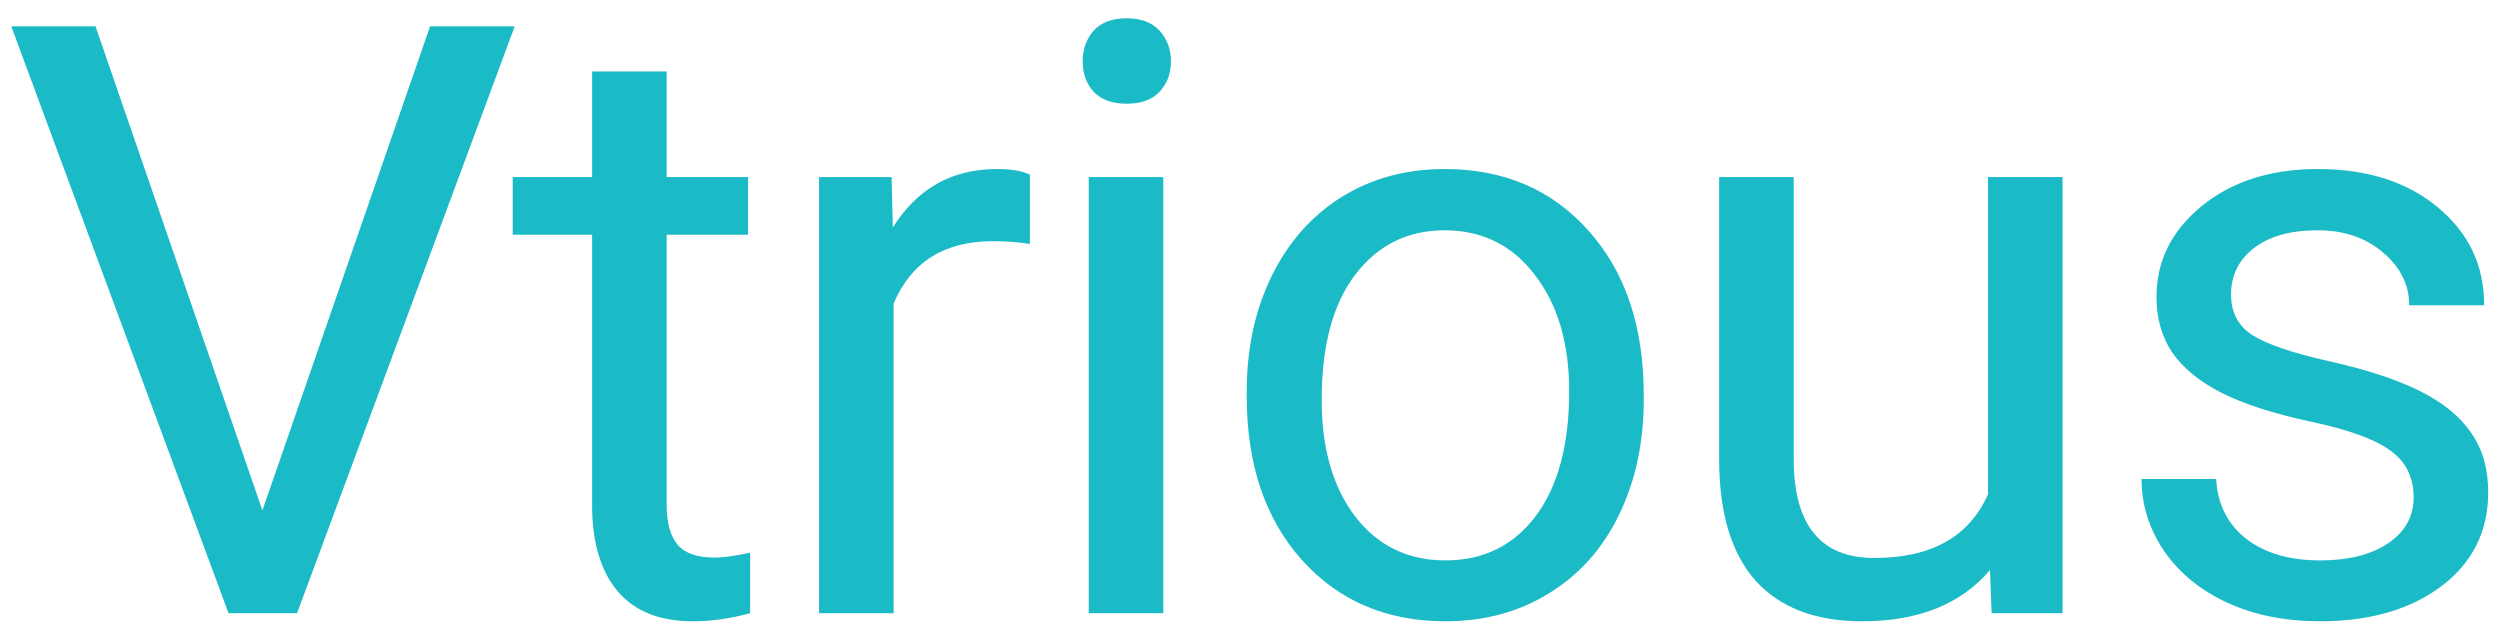 <svg width="106" height="27" viewBox="0 0 106 27" fill="none" xmlns="http://www.w3.org/2000/svg">
<path d="M11.126 21.642L18.235 1.117H21.824L12.595 26H9.69L0.479 1.117H4.05L11.126 21.642ZM28.267 3.031V7.509H31.719V9.953H28.267V21.42C28.267 22.16 28.421 22.719 28.729 23.095C29.036 23.459 29.56 23.642 30.301 23.642C30.666 23.642 31.167 23.573 31.805 23.436V26C30.973 26.228 30.164 26.342 29.378 26.342C27.965 26.342 26.9 25.915 26.182 25.06C25.465 24.206 25.106 22.992 25.106 21.42V9.953H21.739V7.509H25.106V3.031H28.267ZM43.666 10.346C43.187 10.266 42.669 10.226 42.111 10.226C40.037 10.226 38.63 11.109 37.889 12.875V26H34.728V7.509H37.804L37.855 9.645C38.892 7.993 40.362 7.167 42.264 7.167C42.88 7.167 43.347 7.247 43.666 7.406V10.346ZM49.323 26H46.162V7.509H49.323V26ZM45.905 2.604C45.905 2.091 46.059 1.658 46.367 1.305C46.686 0.952 47.153 0.775 47.768 0.775C48.383 0.775 48.85 0.952 49.169 1.305C49.489 1.658 49.648 2.091 49.648 2.604C49.648 3.117 49.489 3.544 49.169 3.886C48.85 4.228 48.383 4.398 47.768 4.398C47.153 4.398 46.686 4.228 46.367 3.886C46.059 3.544 45.905 3.117 45.905 2.604ZM52.862 16.584C52.862 14.772 53.215 13.143 53.921 11.696C54.639 10.249 55.63 9.132 56.895 8.346C58.171 7.56 59.623 7.167 61.253 7.167C63.771 7.167 65.804 8.039 67.354 9.782C68.915 11.525 69.695 13.843 69.695 16.737V16.959C69.695 18.76 69.348 20.377 68.653 21.813C67.969 23.237 66.984 24.348 65.696 25.145C64.42 25.943 62.95 26.342 61.287 26.342C58.78 26.342 56.747 25.47 55.186 23.727C53.636 21.984 52.862 19.677 52.862 16.806V16.584ZM56.04 16.959C56.04 19.01 56.513 20.657 57.459 21.898C58.416 23.14 59.692 23.761 61.287 23.761C62.893 23.761 64.169 23.135 65.115 21.881C66.061 20.617 66.534 18.851 66.534 16.584C66.534 14.556 66.049 12.915 65.081 11.662C64.124 10.397 62.848 9.765 61.253 9.765C59.692 9.765 58.433 10.386 57.476 11.627C56.519 12.869 56.04 14.647 56.04 16.959ZM84.376 24.171C83.145 25.618 81.34 26.342 78.959 26.342C76.987 26.342 75.484 25.772 74.447 24.633C73.421 23.482 72.903 21.785 72.892 19.54V7.509H76.053V19.455C76.053 22.257 77.192 23.659 79.471 23.659C81.887 23.659 83.493 22.759 84.29 20.959V7.509H87.452V26H84.444L84.376 24.171ZM102.338 21.095C102.338 20.241 102.013 19.58 101.364 19.113C100.726 18.634 99.604 18.224 97.997 17.882C96.402 17.541 95.132 17.13 94.186 16.652C93.252 16.173 92.557 15.604 92.101 14.943C91.657 14.282 91.435 13.496 91.435 12.585C91.435 11.069 92.073 9.787 93.349 8.739C94.636 7.691 96.277 7.167 98.271 7.167C100.367 7.167 102.065 7.708 103.363 8.791C104.674 9.873 105.329 11.257 105.329 12.943H102.15C102.15 12.078 101.78 11.331 101.039 10.705C100.31 10.078 99.387 9.765 98.271 9.765C97.12 9.765 96.22 10.015 95.57 10.517C94.921 11.018 94.596 11.673 94.596 12.482C94.596 13.245 94.898 13.821 95.502 14.208C96.106 14.595 97.194 14.966 98.766 15.319C100.35 15.672 101.632 16.094 102.612 16.584C103.591 17.073 104.315 17.666 104.782 18.361C105.26 19.044 105.5 19.882 105.5 20.873C105.5 22.525 104.839 23.852 103.517 24.855C102.196 25.846 100.481 26.342 98.373 26.342C96.892 26.342 95.582 26.08 94.443 25.556C93.303 25.032 92.409 24.302 91.76 23.368C91.121 22.422 90.802 21.403 90.802 20.309H93.964C94.021 21.369 94.443 22.212 95.229 22.838C96.026 23.454 97.074 23.761 98.373 23.761C99.57 23.761 100.527 23.522 101.244 23.044C101.974 22.553 102.338 21.904 102.338 21.095Z" fill="#1ABBC6"/>
</svg>
